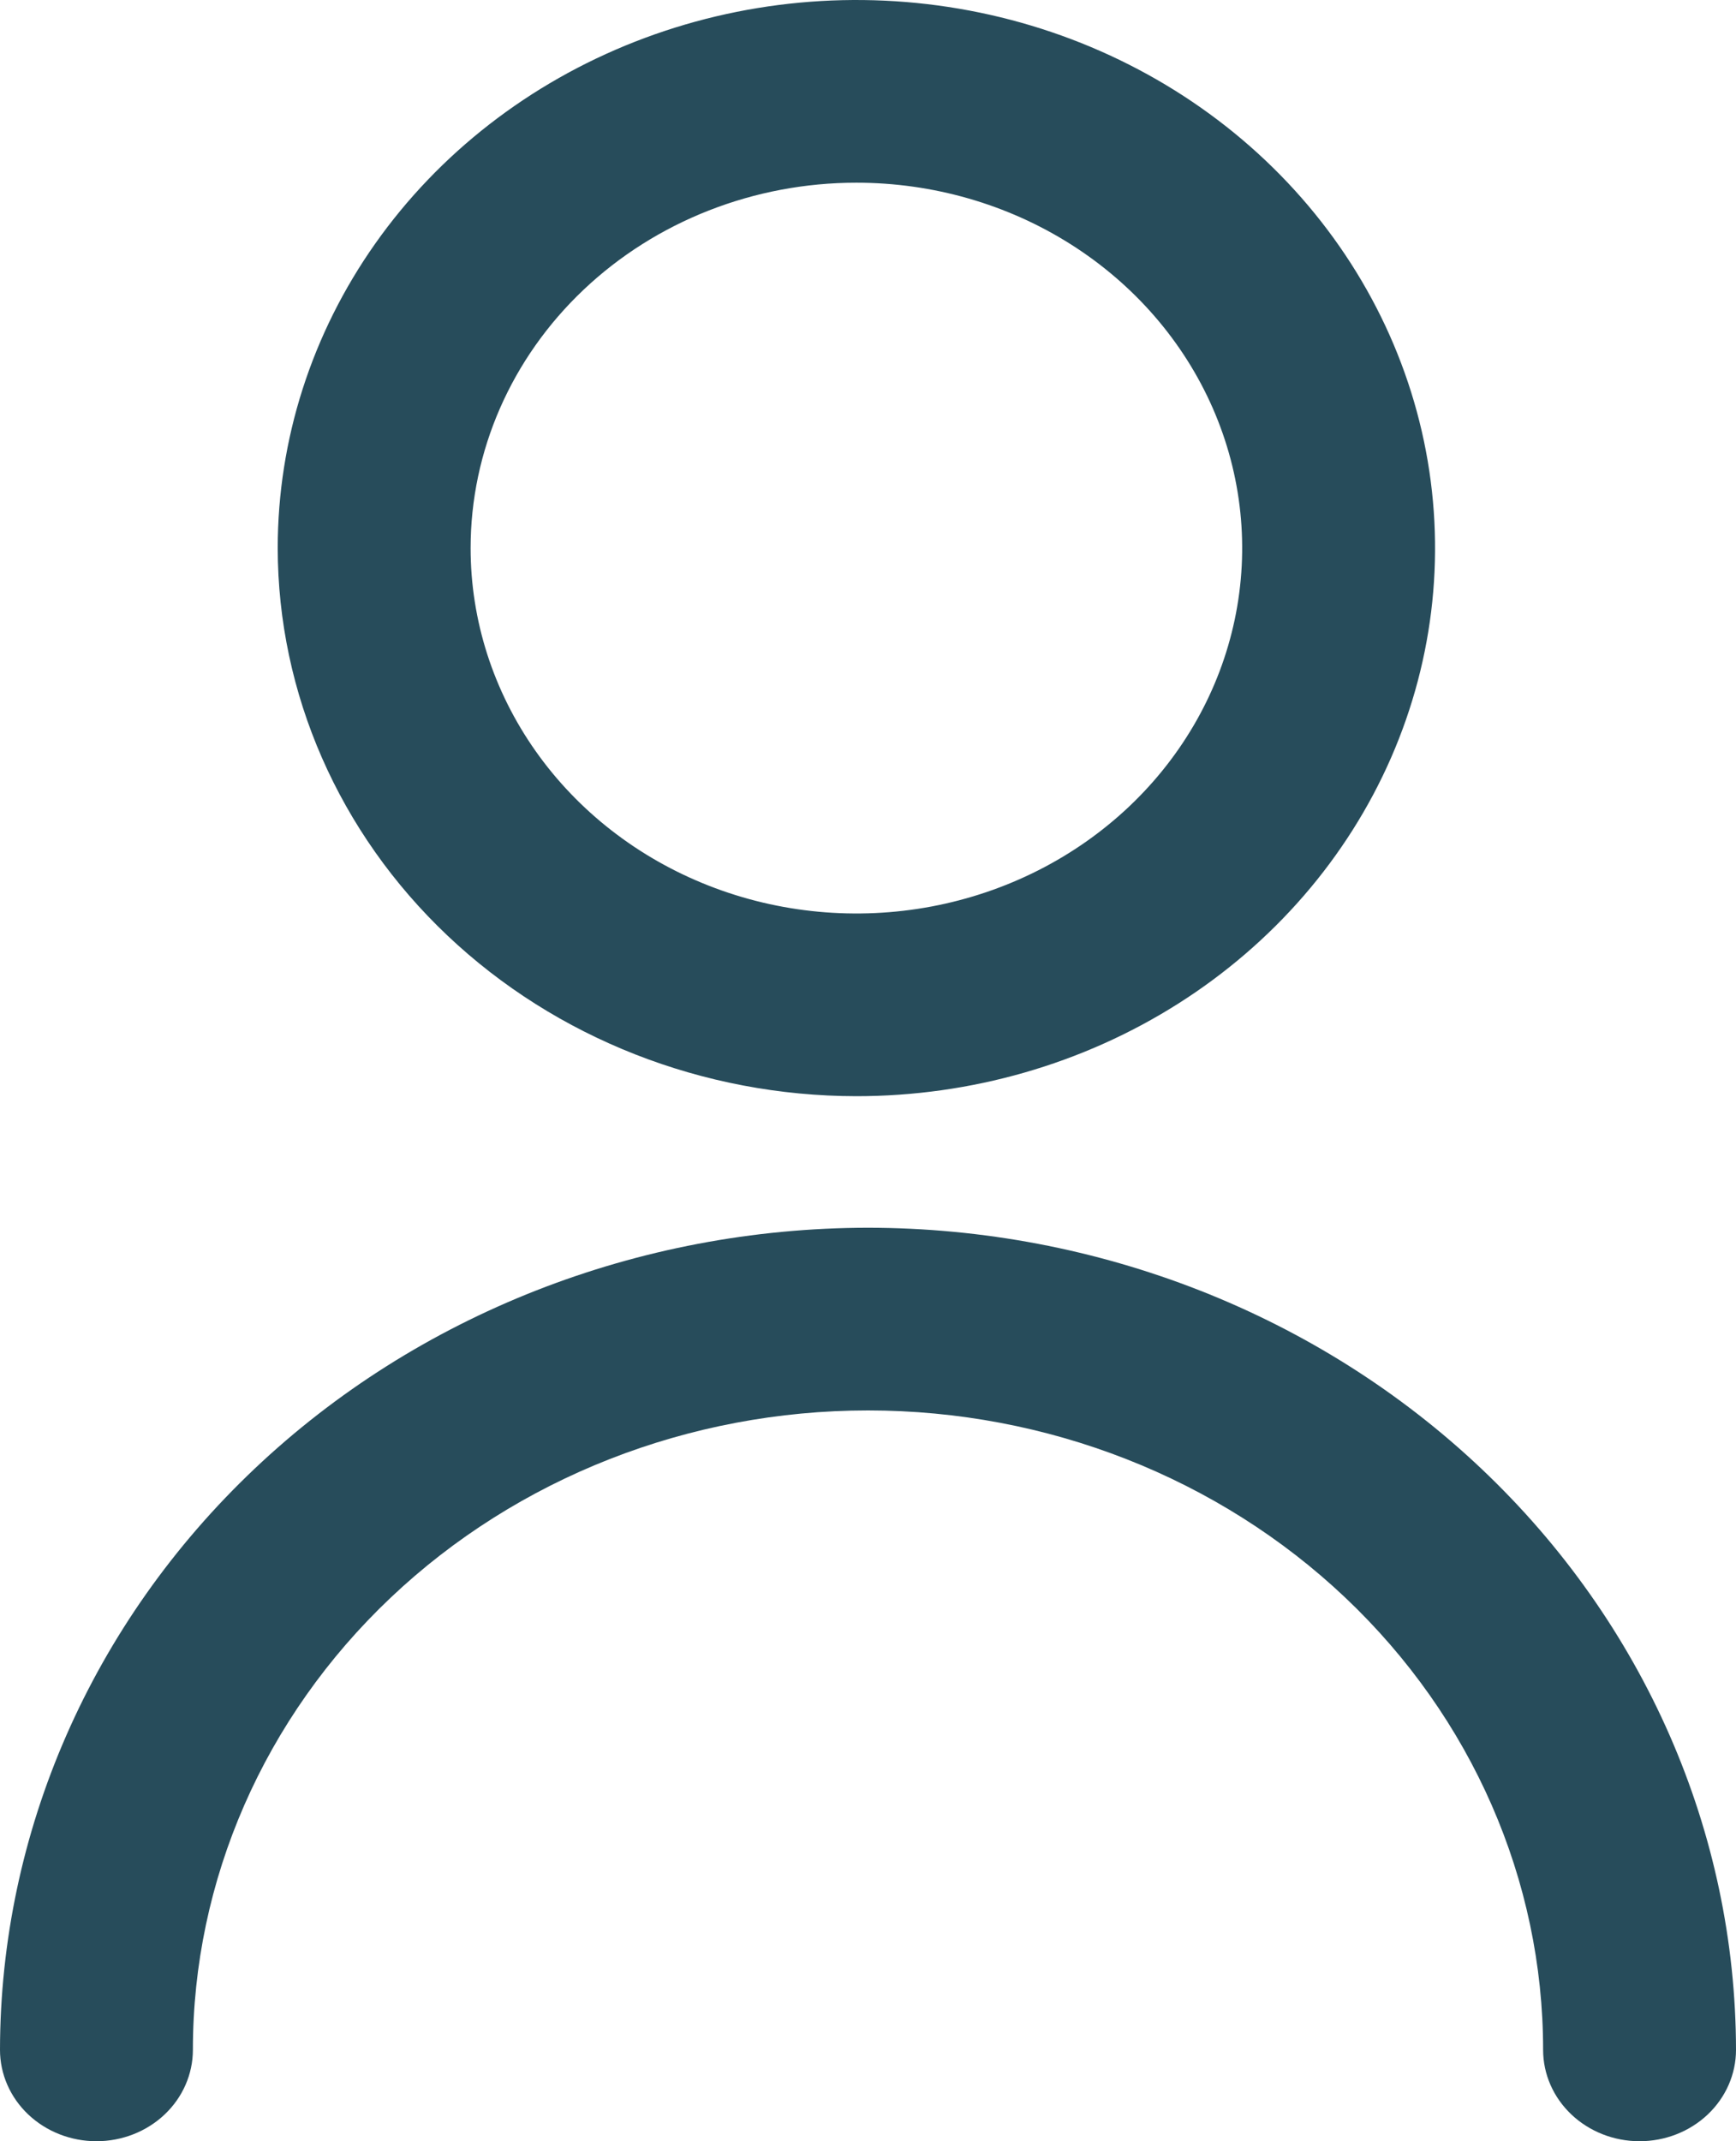 <svg width="90" height="111" viewBox="0 0 90 111" fill="none" xmlns="http://www.w3.org/2000/svg">
<path d="M44.398 56.826C50.332 56.826 56.132 55.16 61.066 52.038C65.999 48.915 69.844 44.478 72.115 39.286C74.385 34.094 74.98 28.381 73.822 22.87C72.664 17.358 69.807 12.296 65.612 8.322C61.416 4.348 56.071 1.642 50.251 0.546C44.432 -0.55 38.4 0.012 32.918 2.163C27.436 4.313 22.751 7.955 19.454 12.628C16.158 17.3 14.398 22.793 14.398 28.413C14.406 35.946 17.57 43.169 23.194 48.496C28.818 53.822 36.444 56.818 44.398 56.826ZM44.398 9.471C48.354 9.471 52.221 10.582 55.51 12.663C58.799 14.745 61.362 17.703 62.876 21.164C64.39 24.625 64.786 28.434 64.014 32.108C63.242 35.783 61.338 39.158 58.541 41.807C55.743 44.456 52.18 46.26 48.3 46.991C44.421 47.722 40.399 47.347 36.745 45.913C33.09 44.479 29.967 42.052 27.769 38.937C25.571 35.822 24.398 32.159 24.398 28.413C24.398 23.389 26.506 18.571 30.256 15.019C34.007 11.467 39.094 9.471 44.398 9.471Z" fill="#274C5B"/>
<path d="M45 63.645C33.069 63.658 21.631 68.152 13.195 76.142C4.759 84.132 0.013 94.965 0 106.264C0 107.52 0.527 108.725 1.464 109.613C2.402 110.501 3.674 111 5 111C6.326 111 7.598 110.501 8.536 109.613C9.473 108.725 10 107.52 10 106.264C10 97.473 13.688 89.041 20.251 82.825C26.815 76.608 35.717 73.116 45 73.116C54.283 73.116 63.185 76.608 69.749 82.825C76.312 89.041 80 97.473 80 106.264C80 107.52 80.527 108.725 81.465 109.613C82.402 110.501 83.674 111 85 111C86.326 111 87.598 110.501 88.535 109.613C89.473 108.725 90 107.52 90 106.264C89.987 94.965 85.242 84.132 76.805 76.142C68.369 68.152 56.931 63.658 45 63.645Z" fill="#274C5B"/>
</svg>
